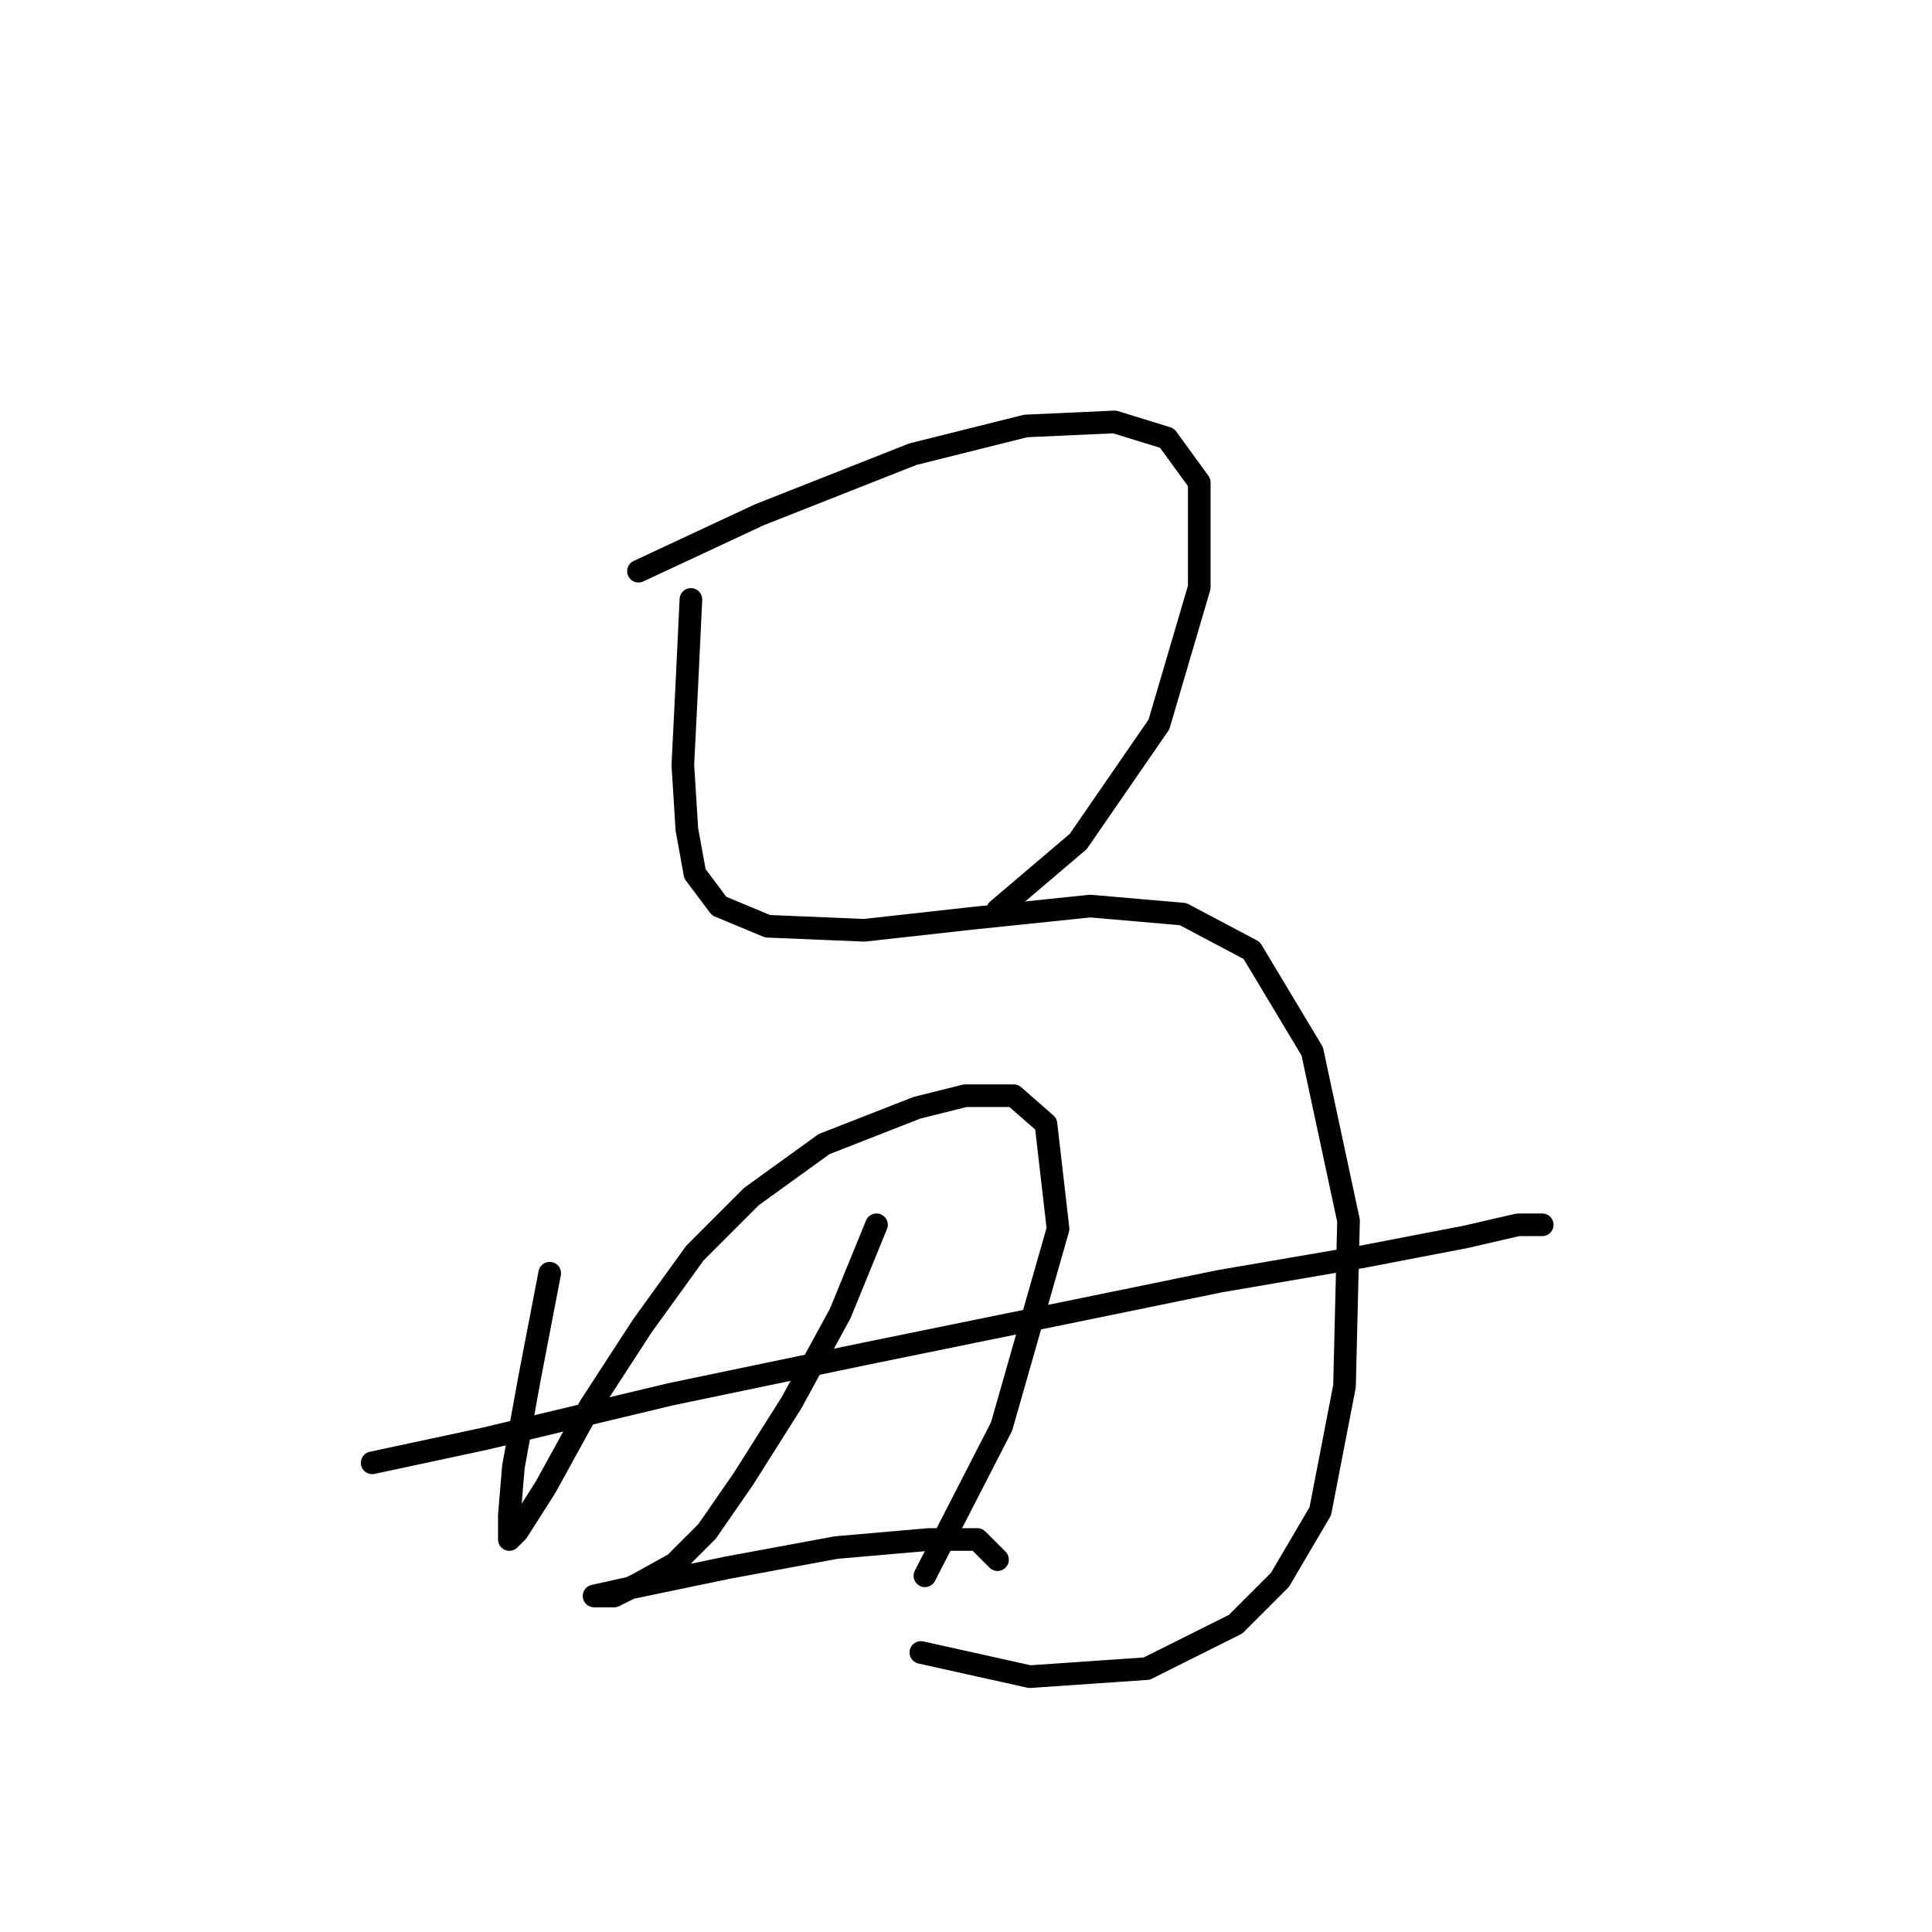 <?xml version="1.0" standalone="no"?>
    <svg width="256" height="256" xmlns="http://www.w3.org/2000/svg" version="1.1">
    <polyline stroke="black" stroke-width="3" stroke-linecap="round" fill="transparent" stroke-linejoin="round" points="84.599 75.687 100.637 68.203 120.952 60.184 135.921 56.442 147.682 55.907 154.631 58.046 158.908 63.926 158.908 77.826 153.562 96.002 142.87 111.505 132.178 120.594 132.178 120.594 " />
        <polyline stroke="black" stroke-width="3" stroke-linecap="round" fill="transparent" stroke-linejoin="round" points="91.549 79.43 91.014 90.656 90.48 101.348 91.014 109.902 92.084 115.782 95.291 120.059 101.706 122.732 114.537 123.267 128.971 121.663 144.474 120.059 156.77 121.128 165.858 125.94 173.877 139.304 178.688 161.758 178.154 183.676 174.946 200.249 169.6 209.337 163.72 215.217 151.958 221.098 136.455 222.167 122.021 218.96 122.021 218.96 " />
        <polyline stroke="black" stroke-width="3" stroke-linecap="round" fill="transparent" stroke-linejoin="round" points="72.838 168.707 70.165 182.607 68.027 194.368 67.492 200.783 67.492 203.991 68.561 202.922 72.303 197.041 78.184 186.349 85.134 175.657 92.084 166.034 99.568 158.55 109.191 151.6 121.486 146.789 127.902 145.185 134.317 145.185 138.594 148.927 140.197 162.827 132.713 189.022 122.556 208.802 122.556 208.802 " />
        <polyline stroke="black" stroke-width="3" stroke-linecap="round" fill="transparent" stroke-linejoin="round" points="49.316 193.833 64.284 190.626 88.876 184.745 114.537 179.399 140.732 174.053 161.581 169.777 180.292 166.569 194.192 163.896 201.141 162.292 204.349 162.292 203.28 162.292 203.28 162.292 " />
        <polyline stroke="black" stroke-width="3" stroke-linecap="round" fill="transparent" stroke-linejoin="round" points="116.14 162.292 111.329 174.053 104.914 185.814 98.499 195.972 93.687 202.922 89.411 207.198 84.599 209.871 81.392 211.475 78.719 211.475 78.719 211.475 83.53 210.406 96.36 207.733 110.794 205.06 123.09 203.991 129.505 203.991 132.178 206.664 132.178 206.664 " />
        </svg>